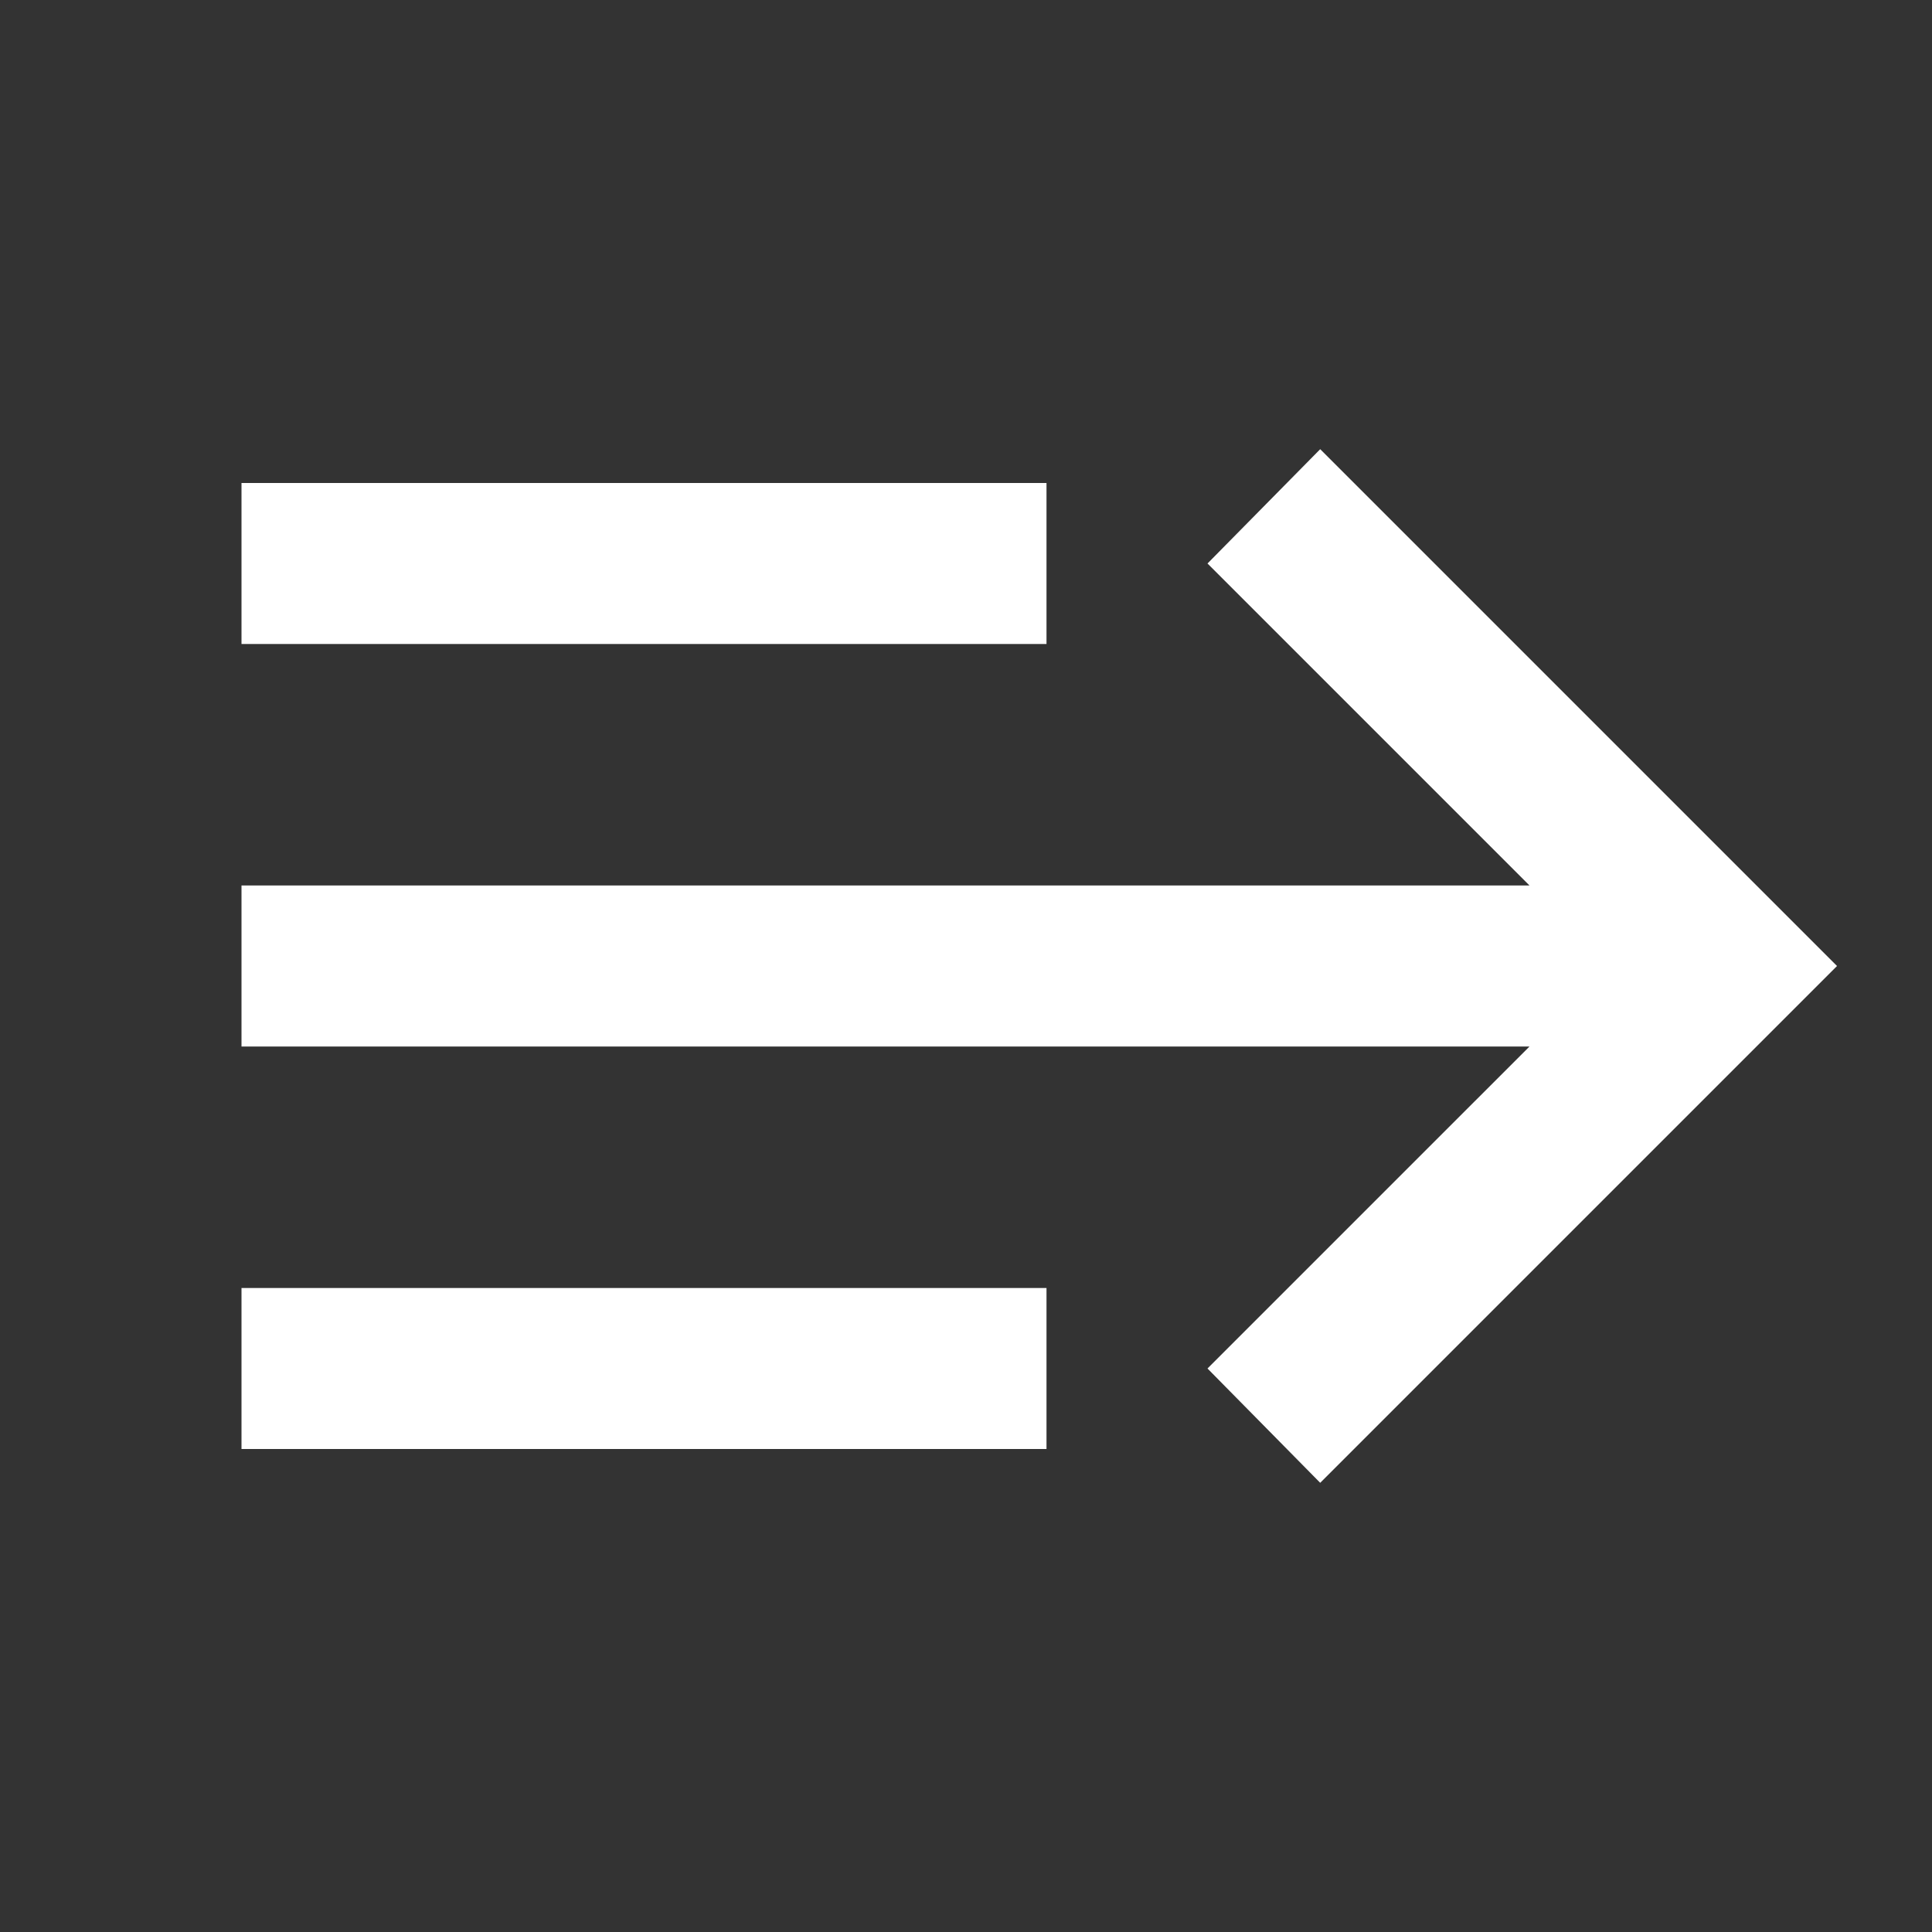 <svg width="24" height="24" viewBox="0 0 24 24" fill="none" xmlns="http://www.w3.org/2000/svg">
<rect x="0" y="0" width="24" height="24" fill="#333333" stroke="none"/>
<g>
<path d="M19 11L15 7L16.4 5.58L22.82 12L16.4 18.42L15 17L19 13L3 13L3 11L19 11ZM3 18L3 16L13 16L13 18L3 18ZM3 8L3 6L13 6L13 8L3 8Z" fill="white"/>
</g>
</svg>
